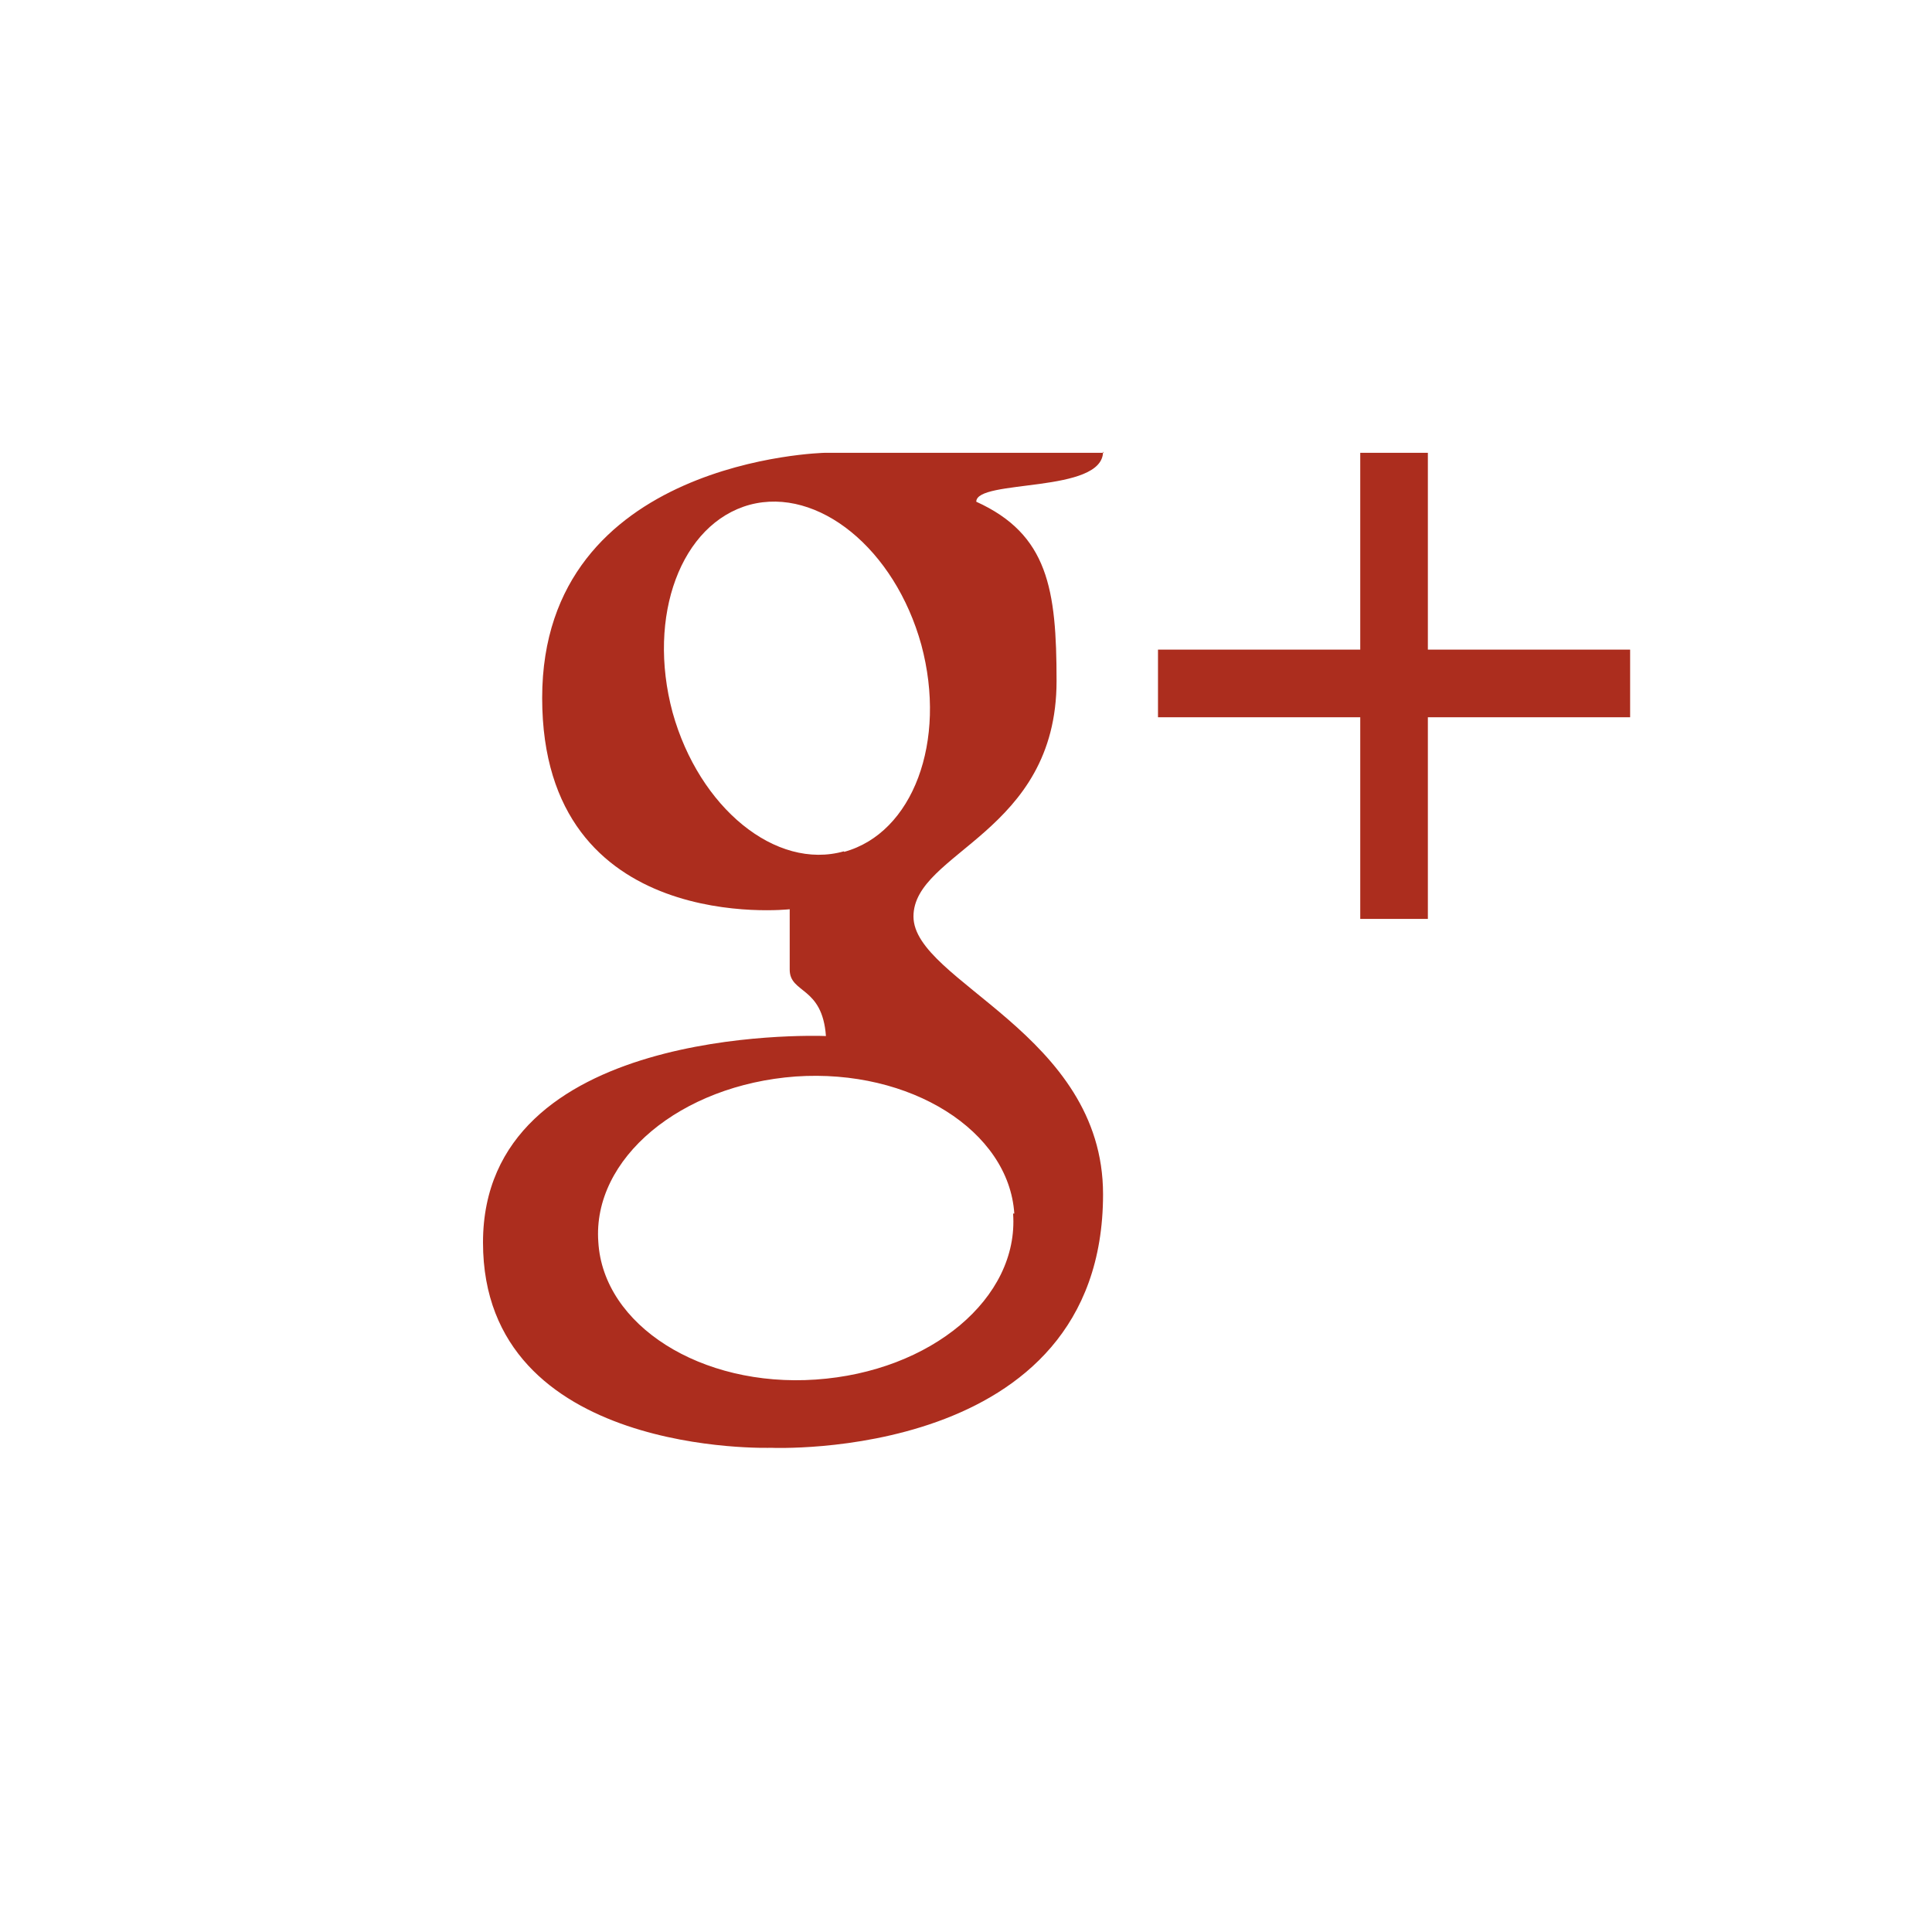 <svg xmlns="http://www.w3.org/2000/svg" width="32" height="32" viewBox="-2 -2 32 32" enable-background="new -2 -2 36 36"><path fill="#ac2d1e" d="M21.65 8.76v-3.26h-1.12v3.26h-3.35v1.12h3.35v3.34h1.12v-3.34h3.35v-1.12zm-5.37-3.26h-4.62s-4.68.1-4.68 4.06c0 3.96 4.1 3.5 4.1 3.5v1c0 .4.54.27.6 1.1-.26-.01-5.68-.16-5.68 3.42 0 3.56 4.77 3.4 4.77 3.4s5.5.25 5.5-4.2c0-2.66-3.14-3.52-3.14-4.6 0-1.07 2.37-1.38 2.37-3.9 0-1.52-.14-2.43-1.33-2.97 0-.38 2.1-.13 2.1-.83zm-1.5 12.6c.1 1.4-1.36 2.62-3.27 2.75-1.9.13-3.52-.9-3.6-2.28-.1-1.38 1.36-2.6 3.27-2.74 1.9-.13 3.53.9 3.62 2.27zm-2.8-6c-1.13.32-2.4-.72-2.84-2.3-.43-1.6.14-3.13 1.28-3.44 1.13-.3 2.4.73 2.84 2.32.43 1.6-.14 3.12-1.28 3.43z"/></svg>